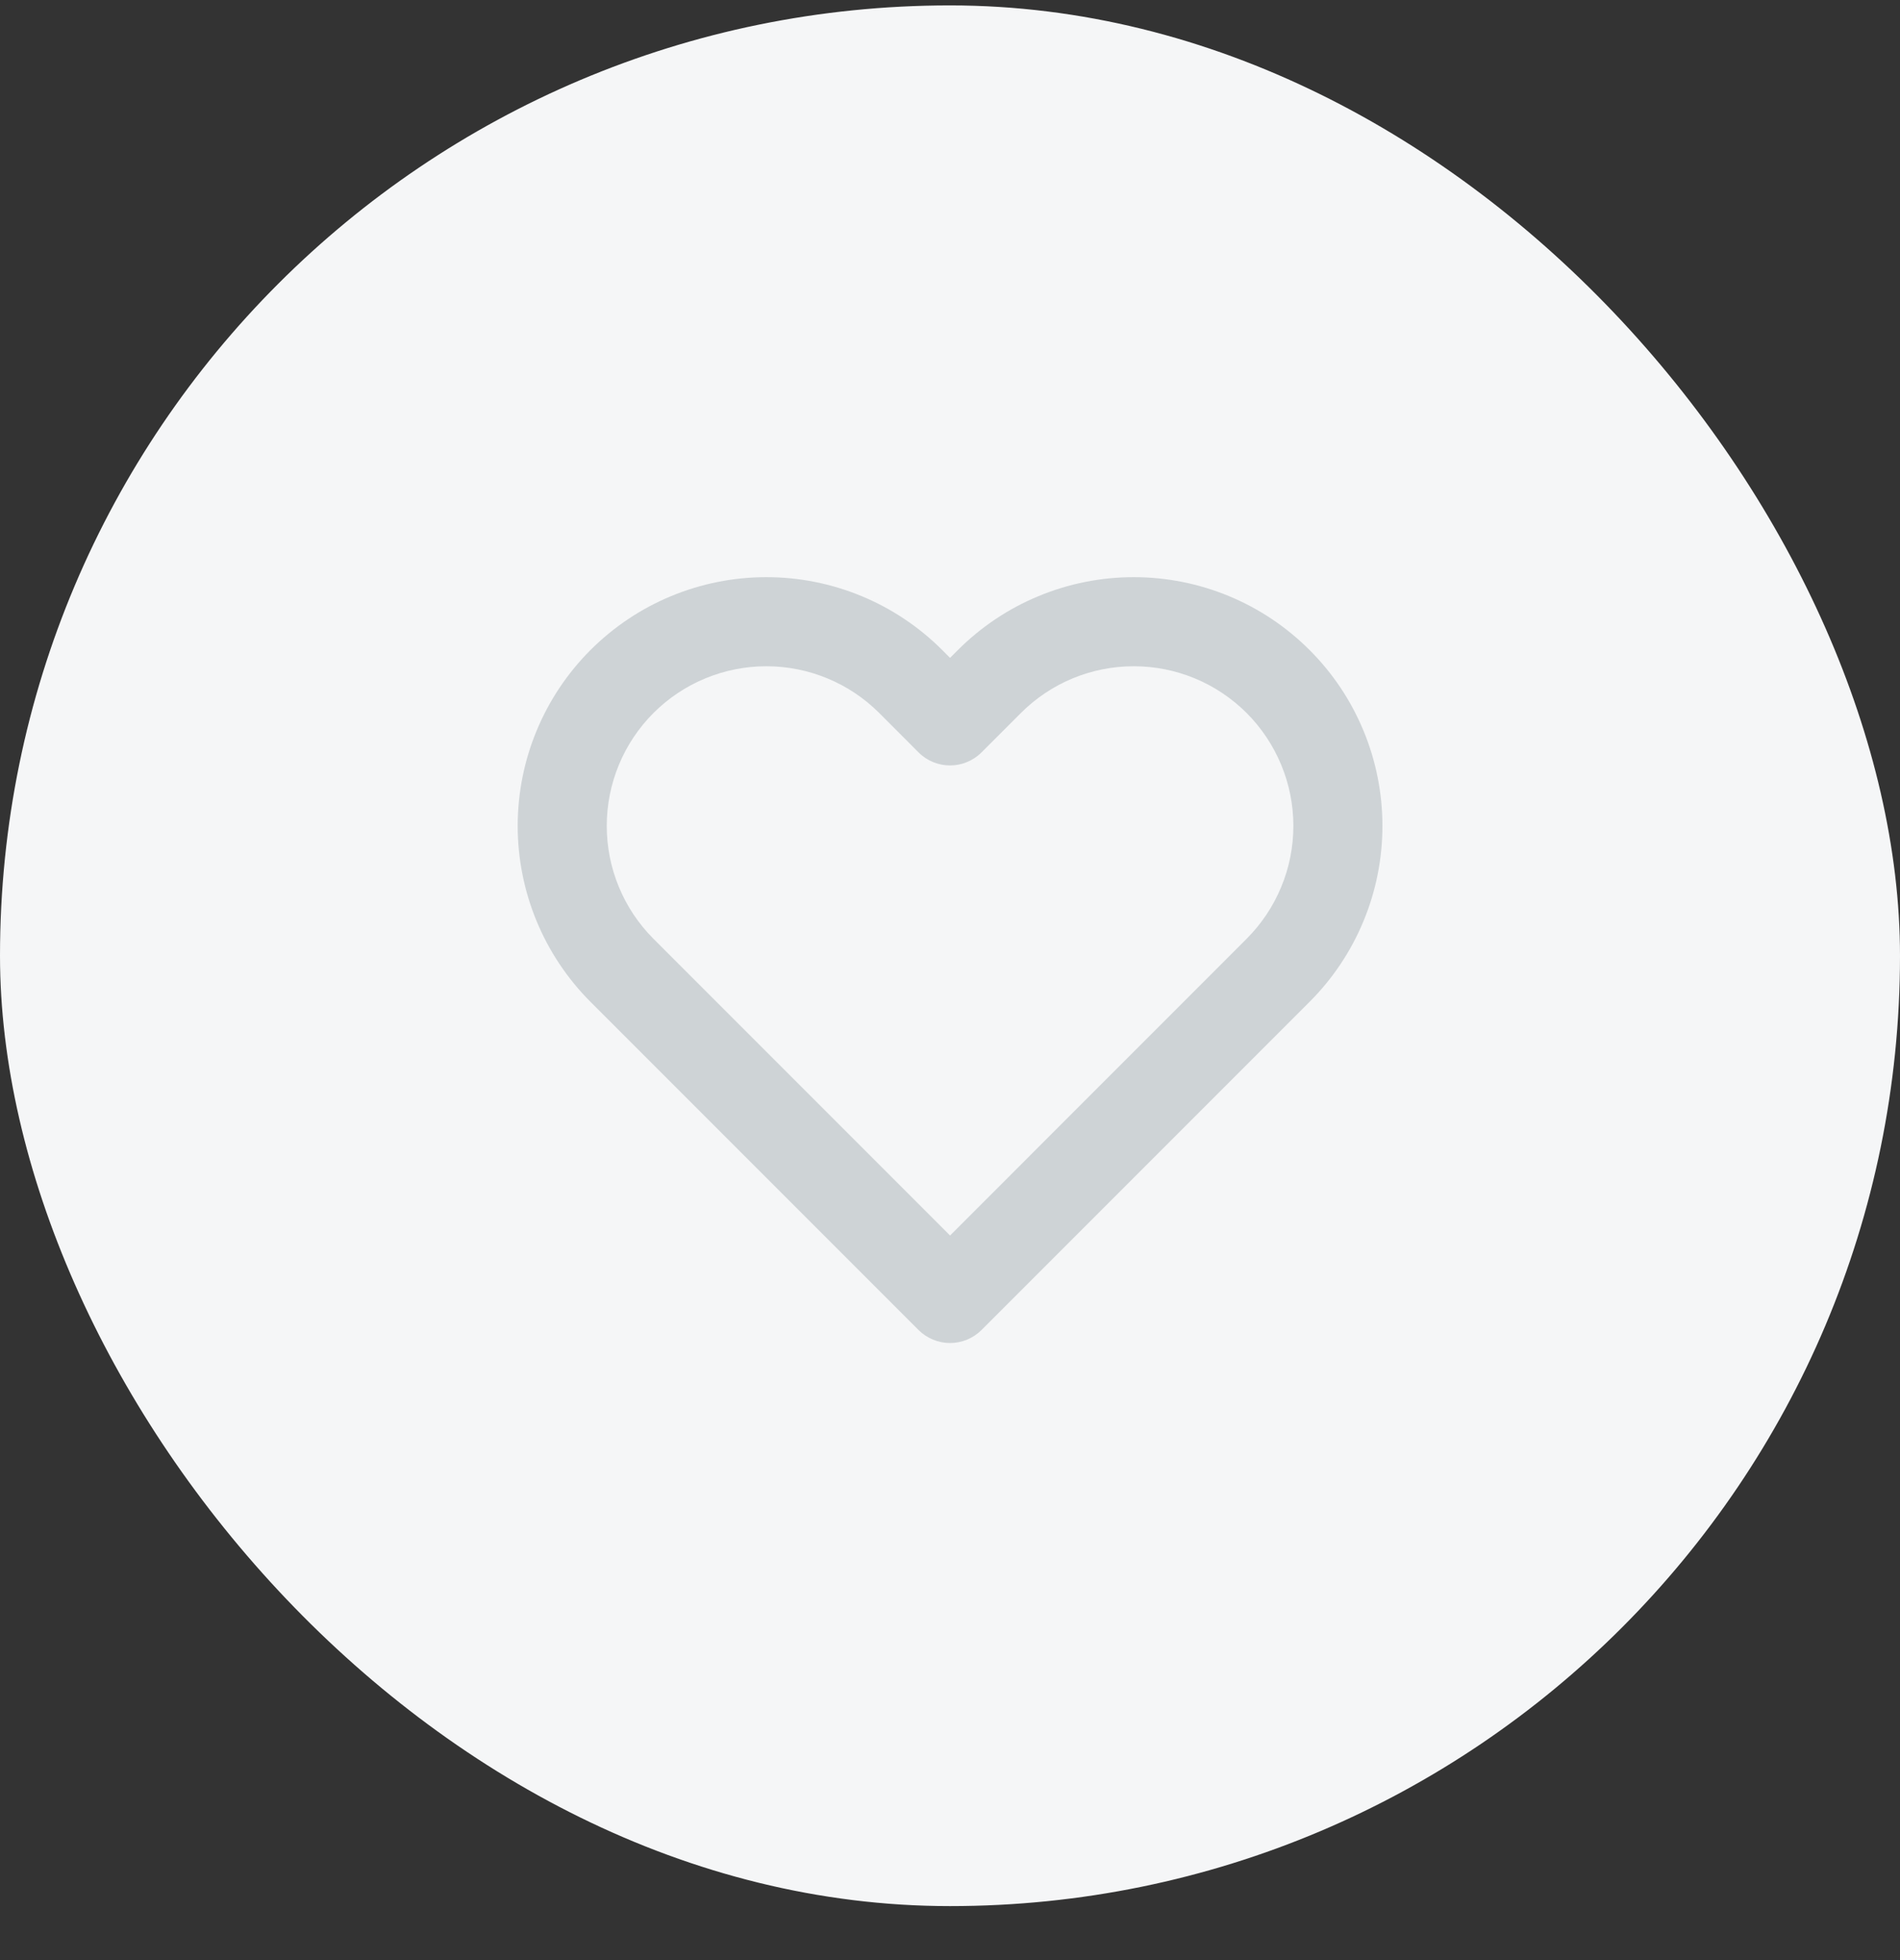 <svg xmlns="http://www.w3.org/2000/svg" width="32" height="33" viewBox="0 0 32 33" fill="none">
<rect x="0" y="0" width="32" height="33" fill="#333333" stroke="none"/>
<rect y="0.091" width="32" height="32" rx="16" fill="#F5F6F7"/>
<path fill-rule="evenodd" clip-rule="evenodd" d="M17.492 10.036C18 9.825 18.544 9.717 19.095 9.717C19.645 9.717 20.189 9.825 20.698 10.036C21.206 10.246 21.667 10.555 22.056 10.944C22.445 11.332 22.754 11.794 22.964 12.302C23.175 12.81 23.283 13.355 23.283 13.905C23.283 14.455 23.175 15 22.964 15.508C22.754 16.016 22.445 16.478 22.056 16.867C22.056 16.867 22.056 16.867 22.056 16.867L16.531 22.392C16.39 22.532 16.2 22.611 16.001 22.611C15.802 22.611 15.611 22.532 15.47 22.392L9.945 16.867C9.16 16.081 8.719 15.016 8.719 13.905C8.719 12.794 9.16 11.729 9.945 10.944C10.731 10.158 11.796 9.717 12.907 9.717C14.018 9.717 15.083 10.158 15.869 10.944L16.001 11.076L16.133 10.944C16.133 10.944 16.133 10.944 16.133 10.944C16.522 10.555 16.983 10.246 17.492 10.036ZM19.095 11.217C18.741 11.217 18.392 11.286 18.066 11.421C17.74 11.556 17.443 11.755 17.194 12.004L16.531 12.667C16.238 12.96 15.763 12.96 15.47 12.667L14.808 12.004C14.304 11.5 13.62 11.217 12.907 11.217C12.194 11.217 11.51 11.5 11.006 12.004C10.502 12.508 10.219 13.192 10.219 13.905C10.219 14.618 10.502 15.302 11.006 15.806L16.001 20.801L20.995 15.806C21.245 15.556 21.443 15.26 21.578 14.934C21.714 14.608 21.783 14.258 21.783 13.905C21.783 13.552 21.714 13.203 21.578 12.876C21.443 12.55 21.245 12.254 20.996 12.004C20.746 11.755 20.45 11.556 20.123 11.421C19.797 11.286 19.448 11.217 19.095 11.217Z" fill="#CED3D6"/>
</svg>